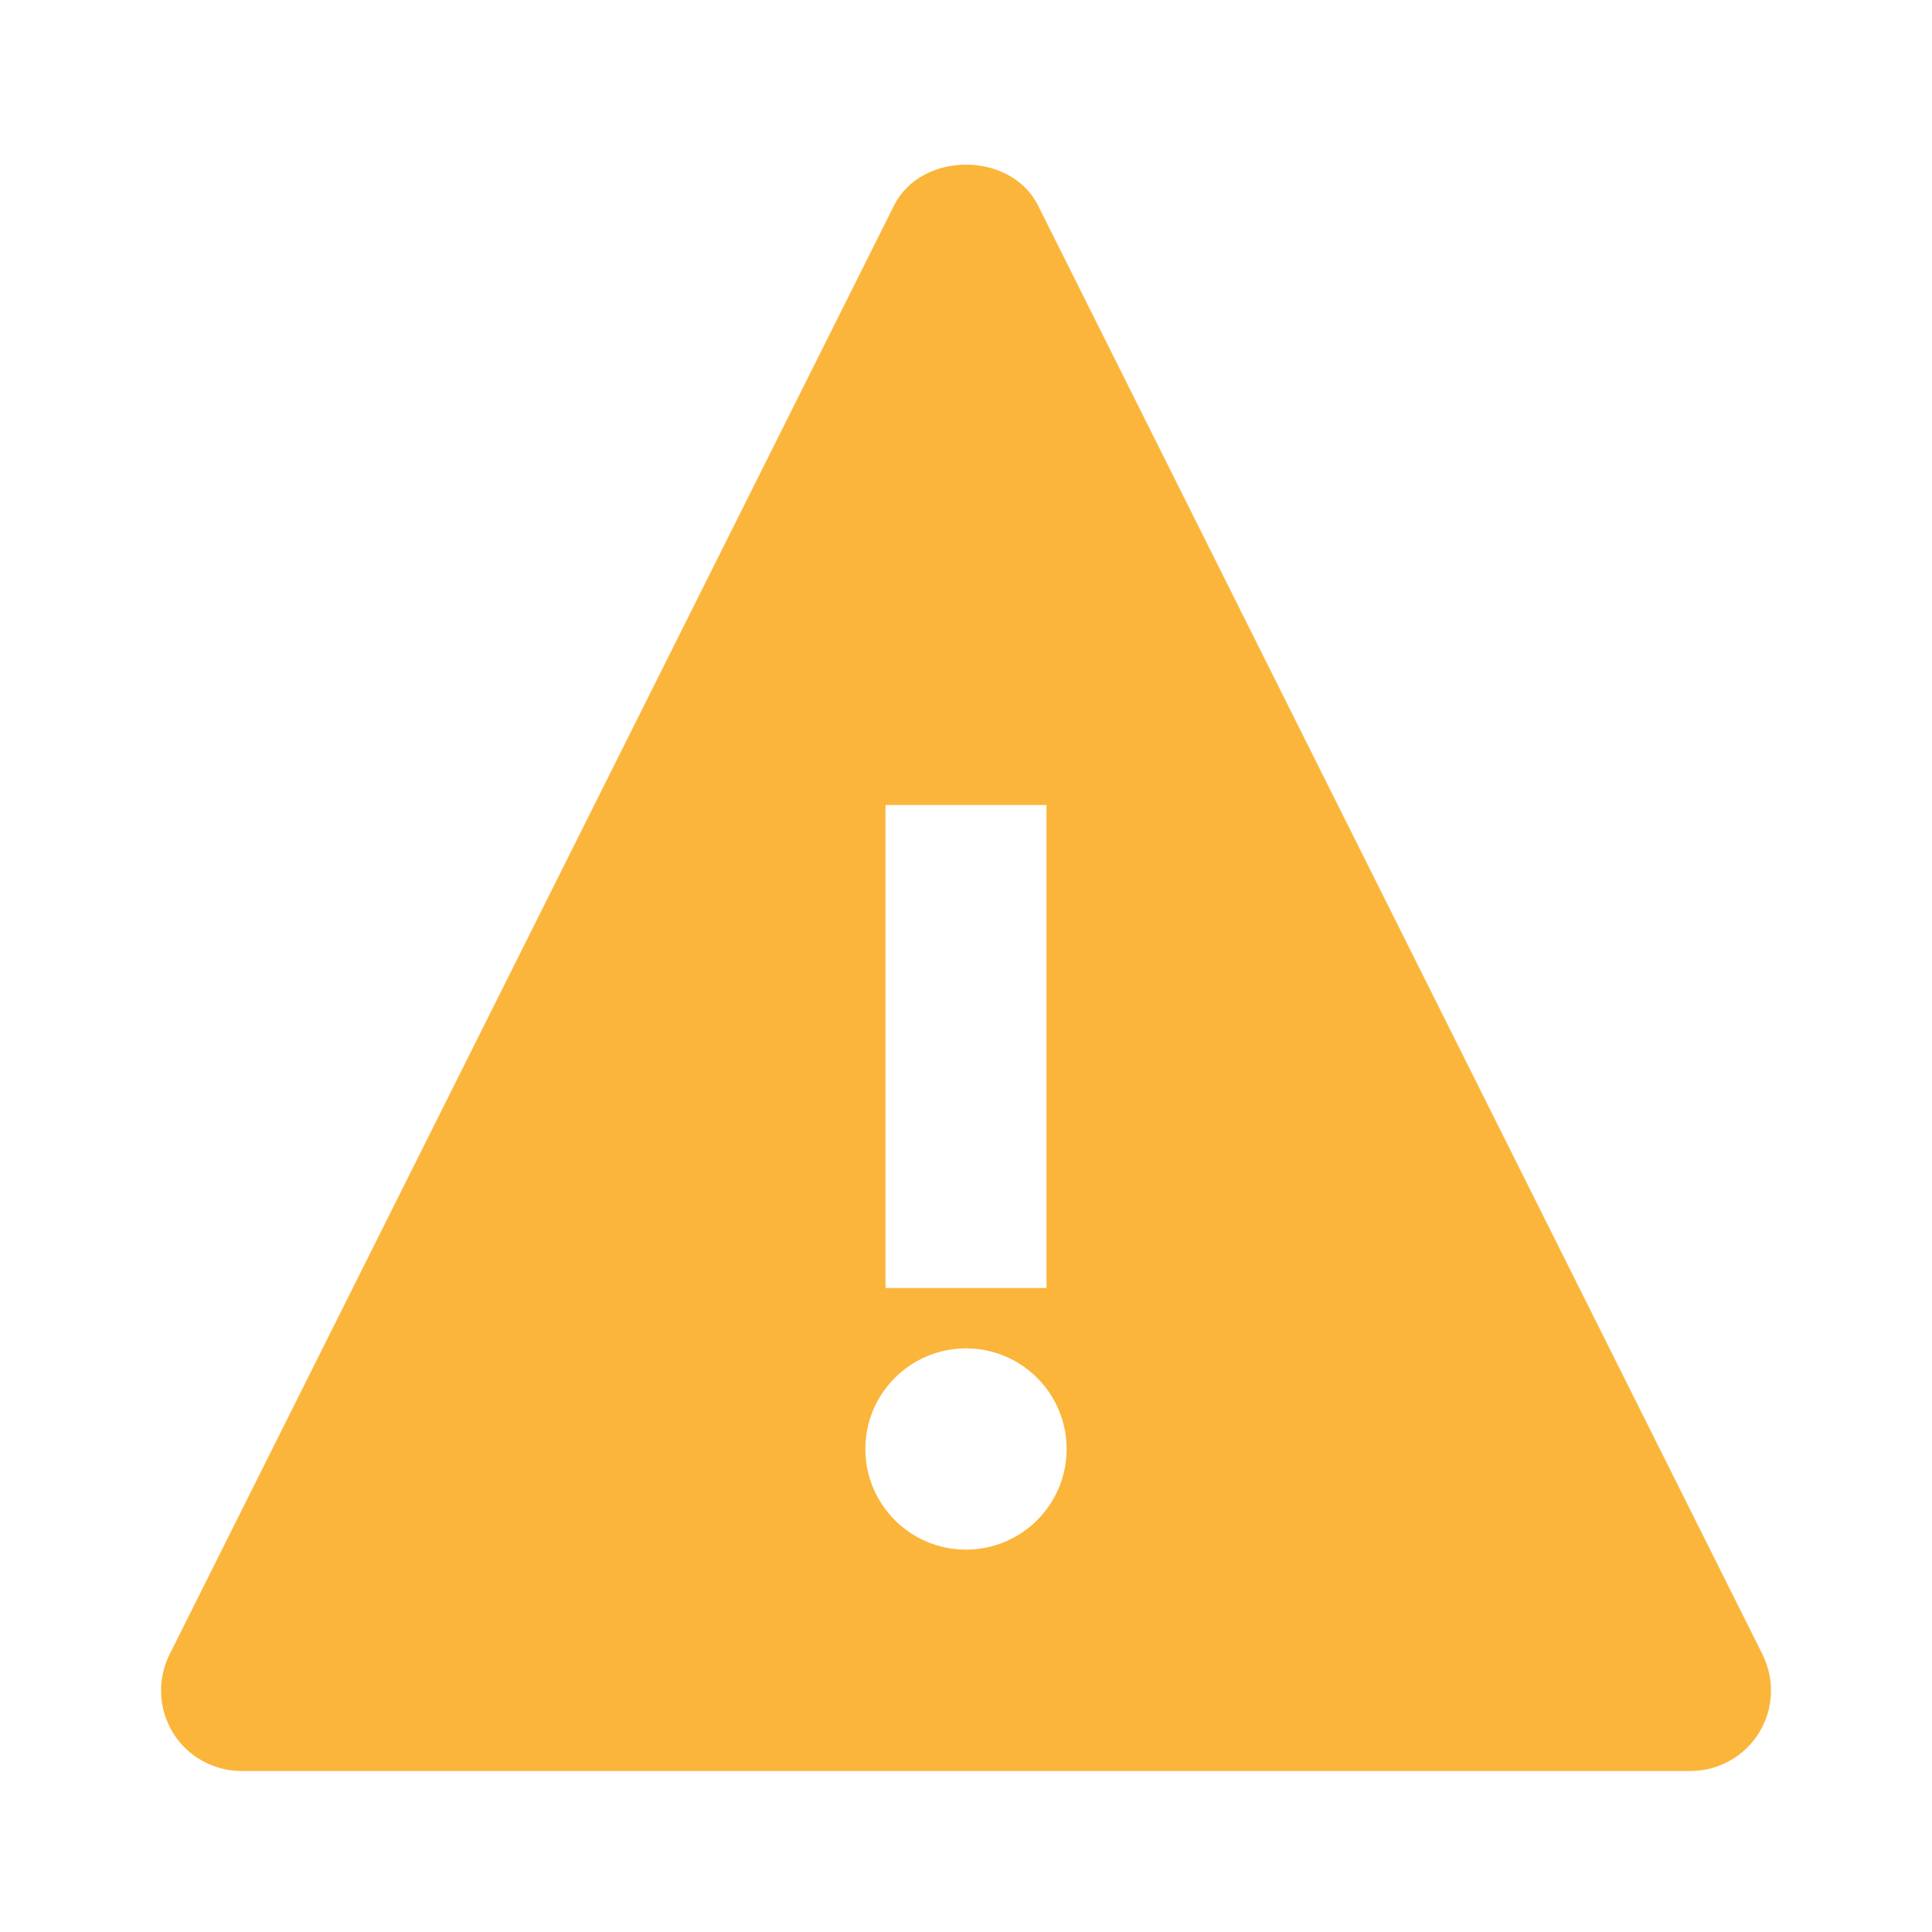 <?xml version="1.0" encoding="utf-8"?>
<!-- Generator: Adobe Illustrator 17.1.0, SVG Export Plug-In . SVG Version: 6.00 Build 0)  -->
<!DOCTYPE svg PUBLIC "-//W3C//DTD SVG 1.1//EN" "http://www.w3.org/Graphics/SVG/1.1/DTD/svg11.dtd">
<svg version="1.1" xmlns="http://www.w3.org/2000/svg" xmlns:xlink="http://www.w3.org/1999/xlink" x="0px" y="0px" width="24px"
	 height="24px" viewBox="0 0 24 24" enable-background="new 0 0 24 24" xml:space="preserve">
<g id="Frame_-_24px">
	<rect y="0.001" fill="none" width="24" height="24"/>
</g>
<g id="Filled_Icons">
	<path fill="#fbb53a" d="M21.895,20.553l-9-18c-0.339-0.677-1.45-0.677-1.789,0l-9,18c-0.154,0.31-0.139,0.677,0.044,0.974
		C2.332,21.821,2.653,22,3,22h18c0.347,0,0.668-0.18,0.851-0.474C22.033,21.23,22.049,20.864,21.895,20.553z M11,10h2v6h-2V10z
		 M12,19.25c-0.69,0-1.25-0.559-1.25-1.25c0-0.69,0.56-1.25,1.25-1.25s1.25,0.56,1.25,1.25C13.25,18.691,12.69,19.25,12,19.25z"/>
</g>
</svg>
